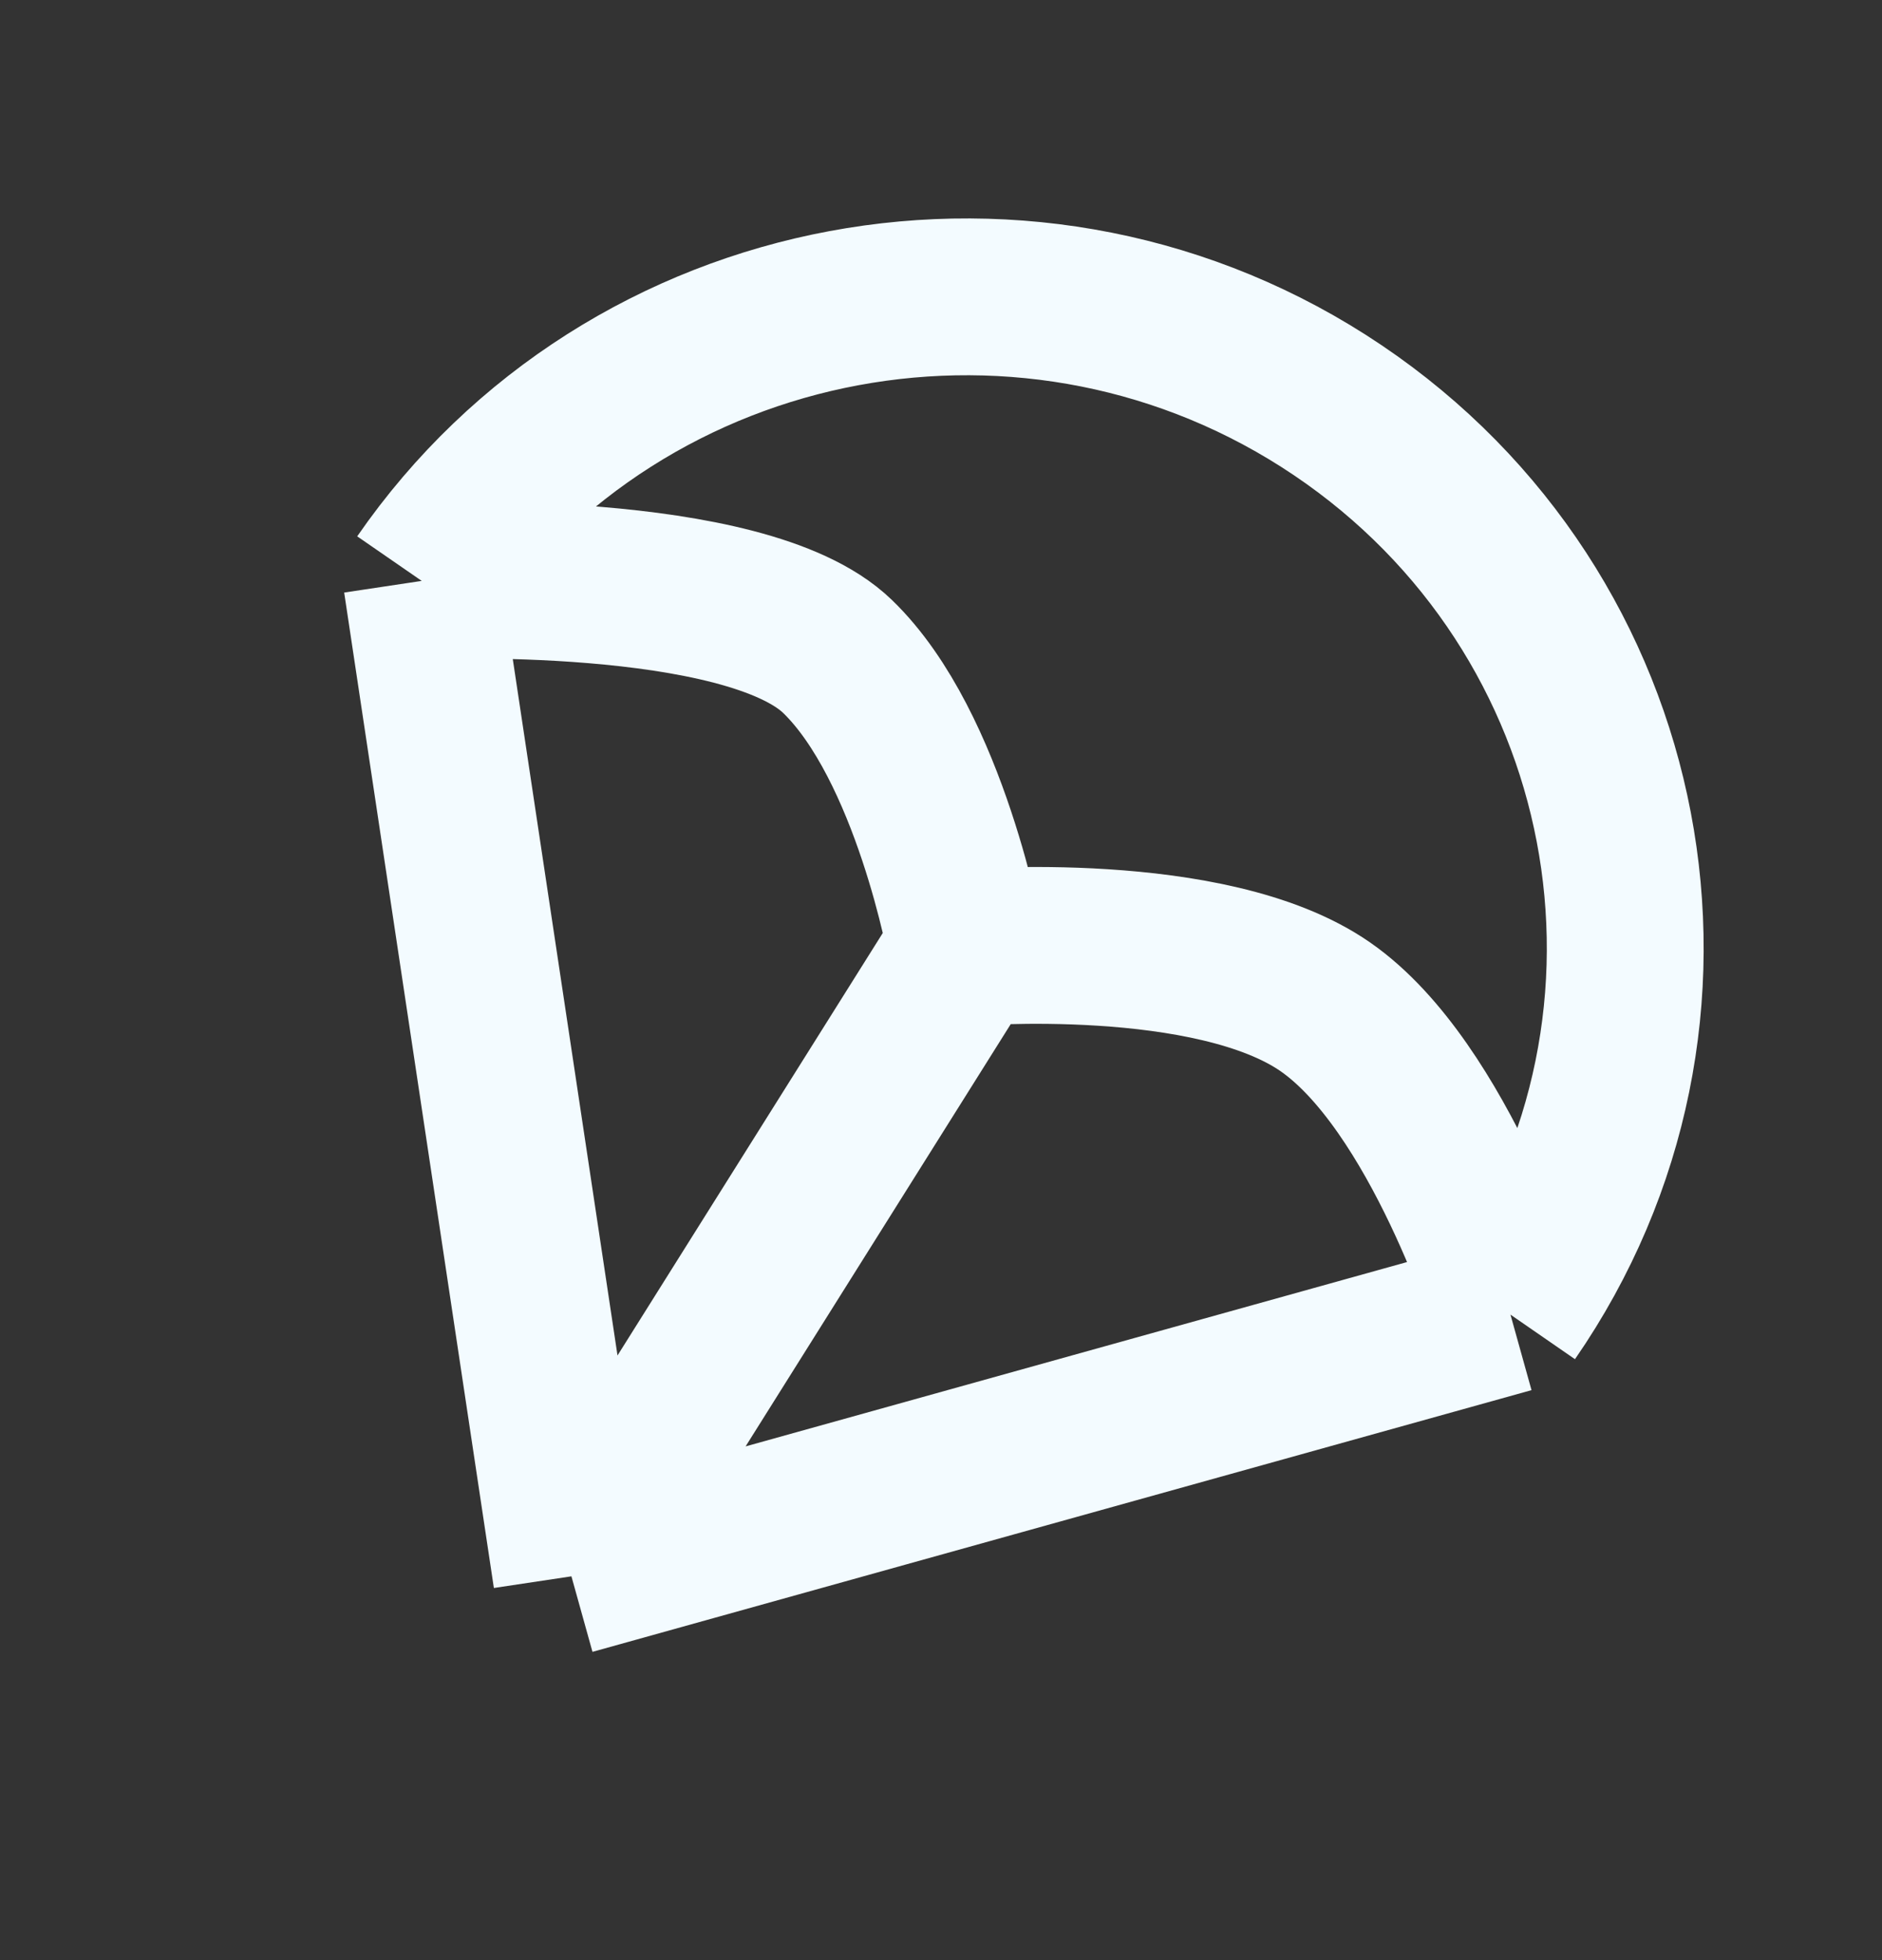 <svg width="24" height="25" viewBox="0 0 24 25" fill="none" xmlns="http://www.w3.org/2000/svg">
<rect x="0" y="0" width="24" height="25" fill="#333333" stroke="none"/>
<path d="M19.262 16.767C21.879 12.98 20.892 7.815 17.058 5.231C13.223 2.647 7.994 3.622 5.378 7.409M19.262 16.767L7.287 20.105M19.262 16.767C19.262 16.767 18.362 13.857 16.902 12.842C15.443 11.827 12.32 12.088 12.32 12.088M5.378 7.409L7.287 20.105M5.378 7.409C5.378 7.409 9.497 7.228 10.681 8.373C11.864 9.517 12.32 12.088 12.32 12.088M7.287 20.105L12.32 12.088" stroke="#F3FBFF" stroke-width="2" stroke-linejoin="round"/>
</svg>
